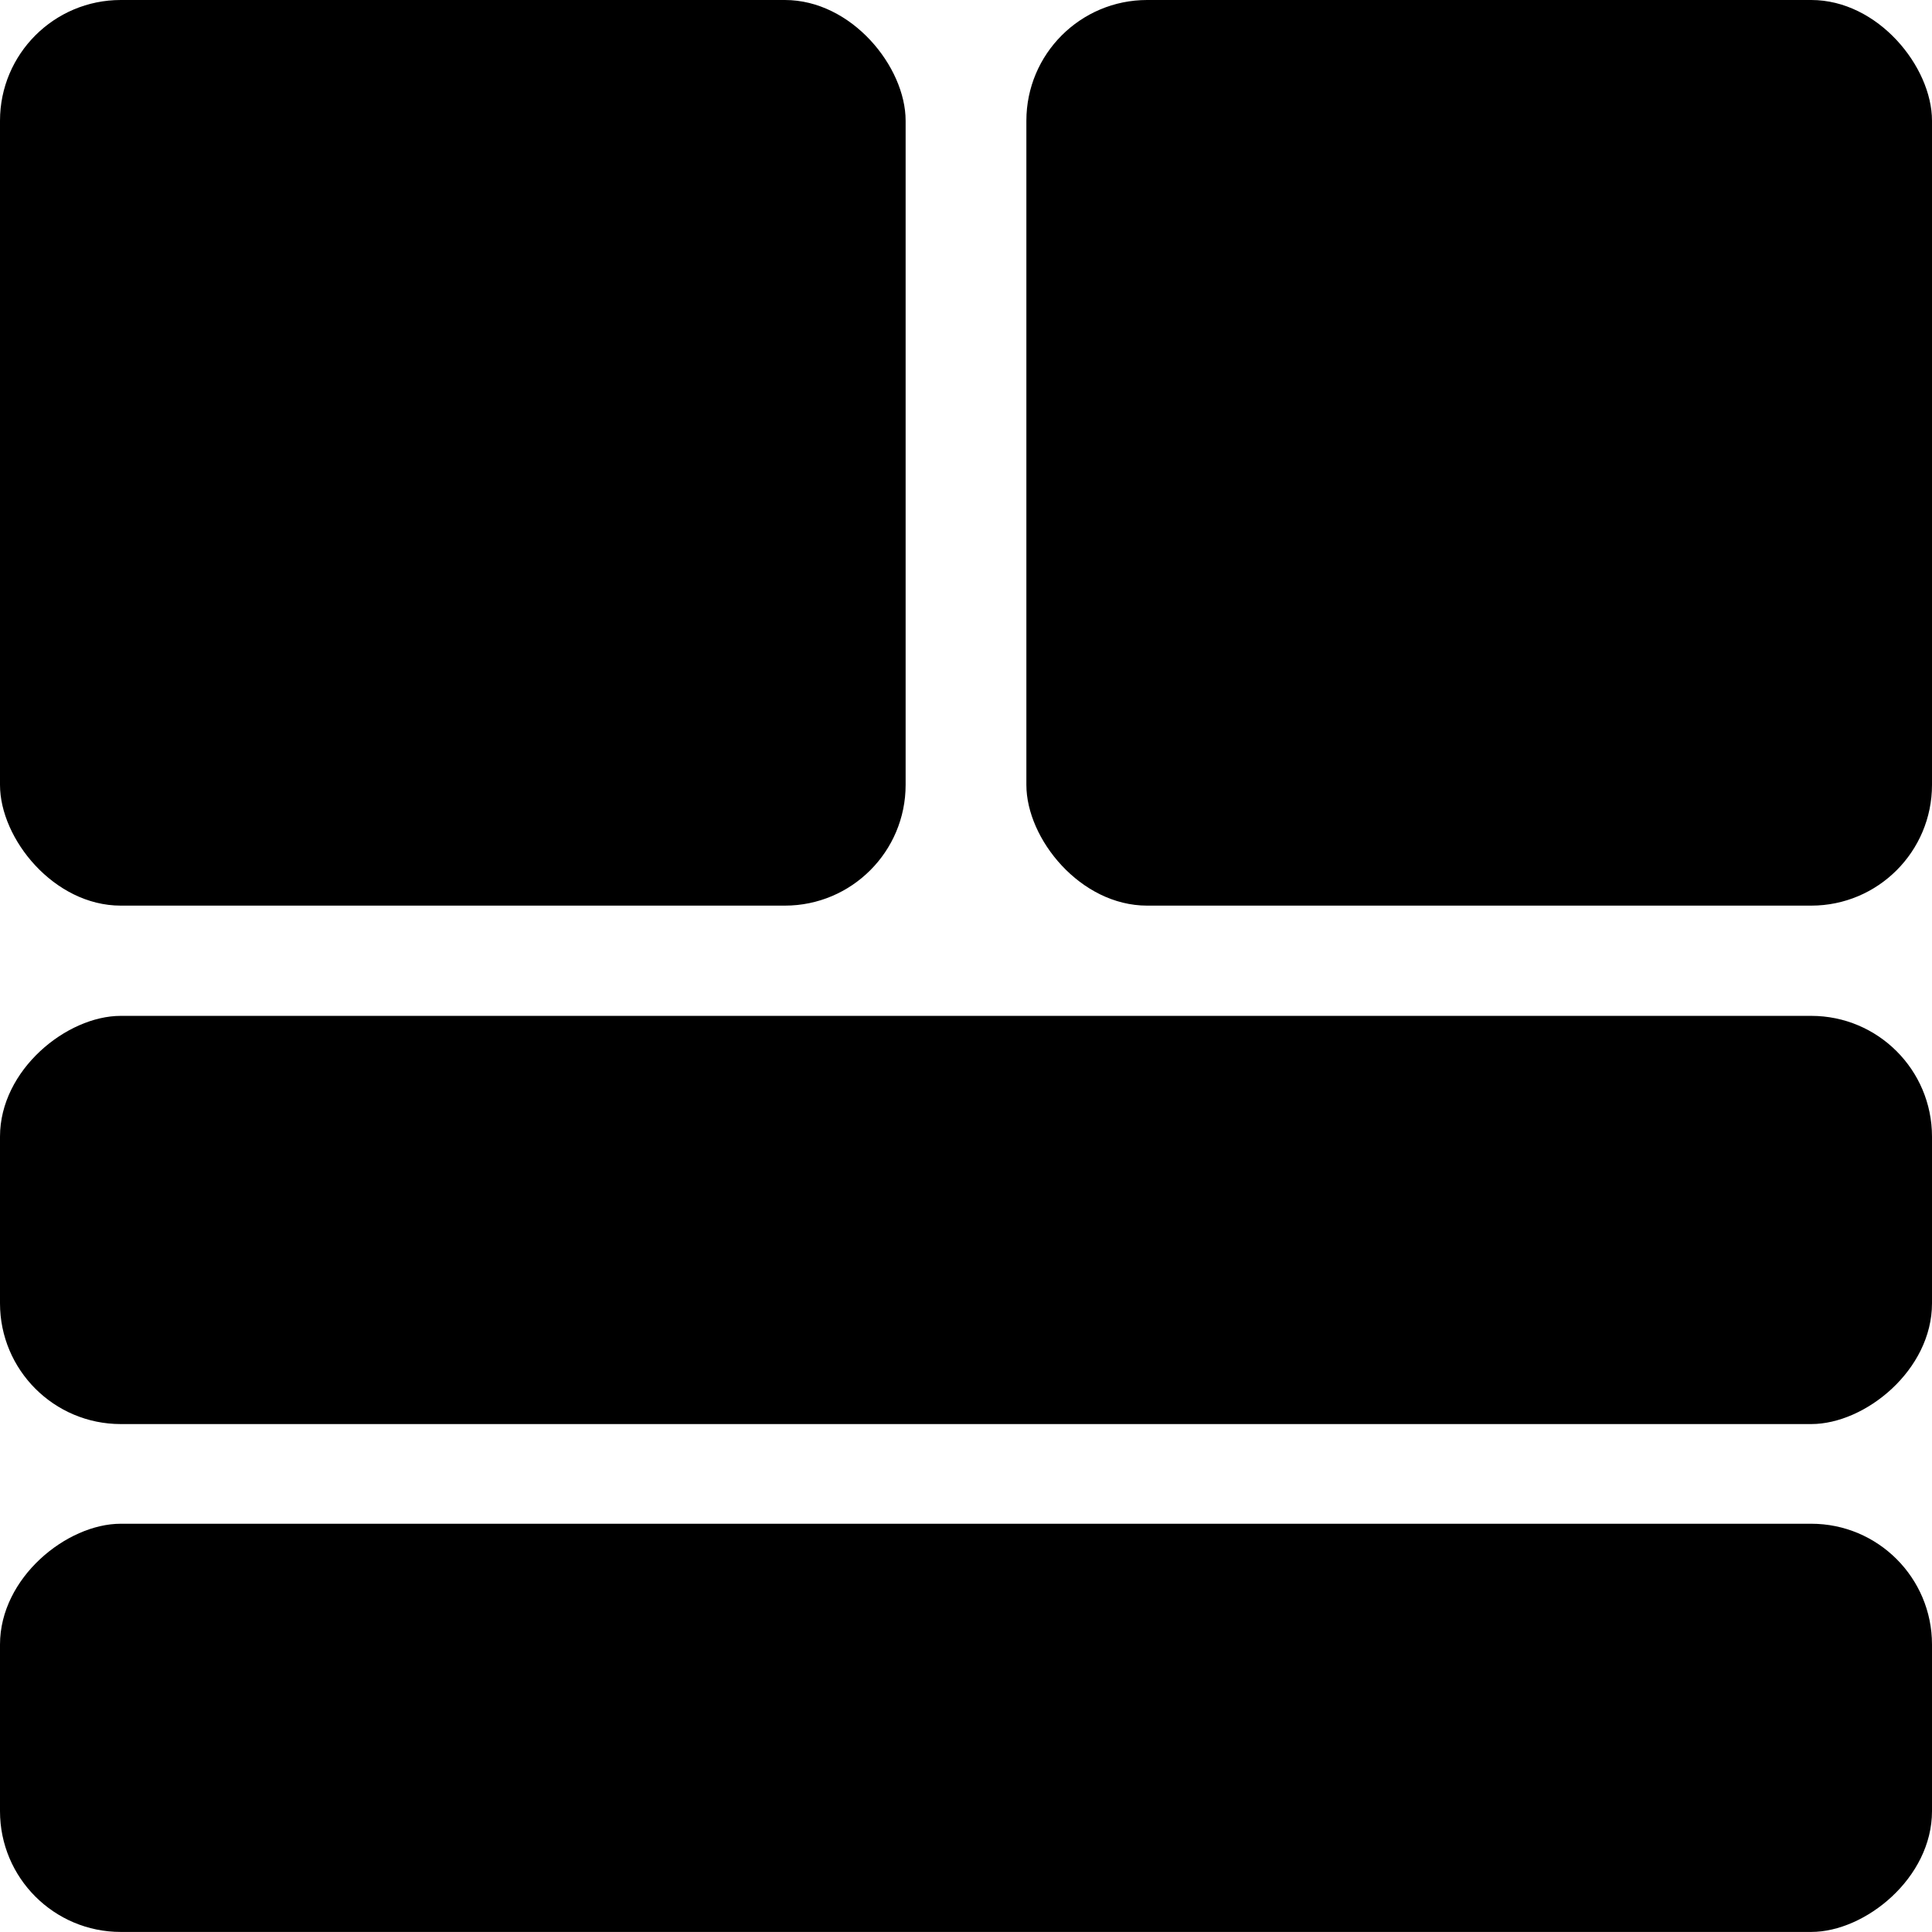 <svg width="32" height="32" viewBox="0 0 32 32" fill="none" xmlns="http://www.w3.org/2000/svg">
<rect x="32" y="15" width="15" height="15" rx="2" transform="rotate(-180 32 15)" fill="currentColor"/>
<rect x="15" y="15" width="15" height="15" rx="2" transform="rotate(-180 15 15)" fill="currentColor"/>
<rect x="32" y="25.238" width="6.761" height="32" rx="2" transform="rotate(90 32 25.238)" fill="currentColor"/>
<rect x="32" y="16.826" width="6.761" height="32" rx="2" transform="rotate(90 32 16.826)" fill="currentColor"/>
</svg>

